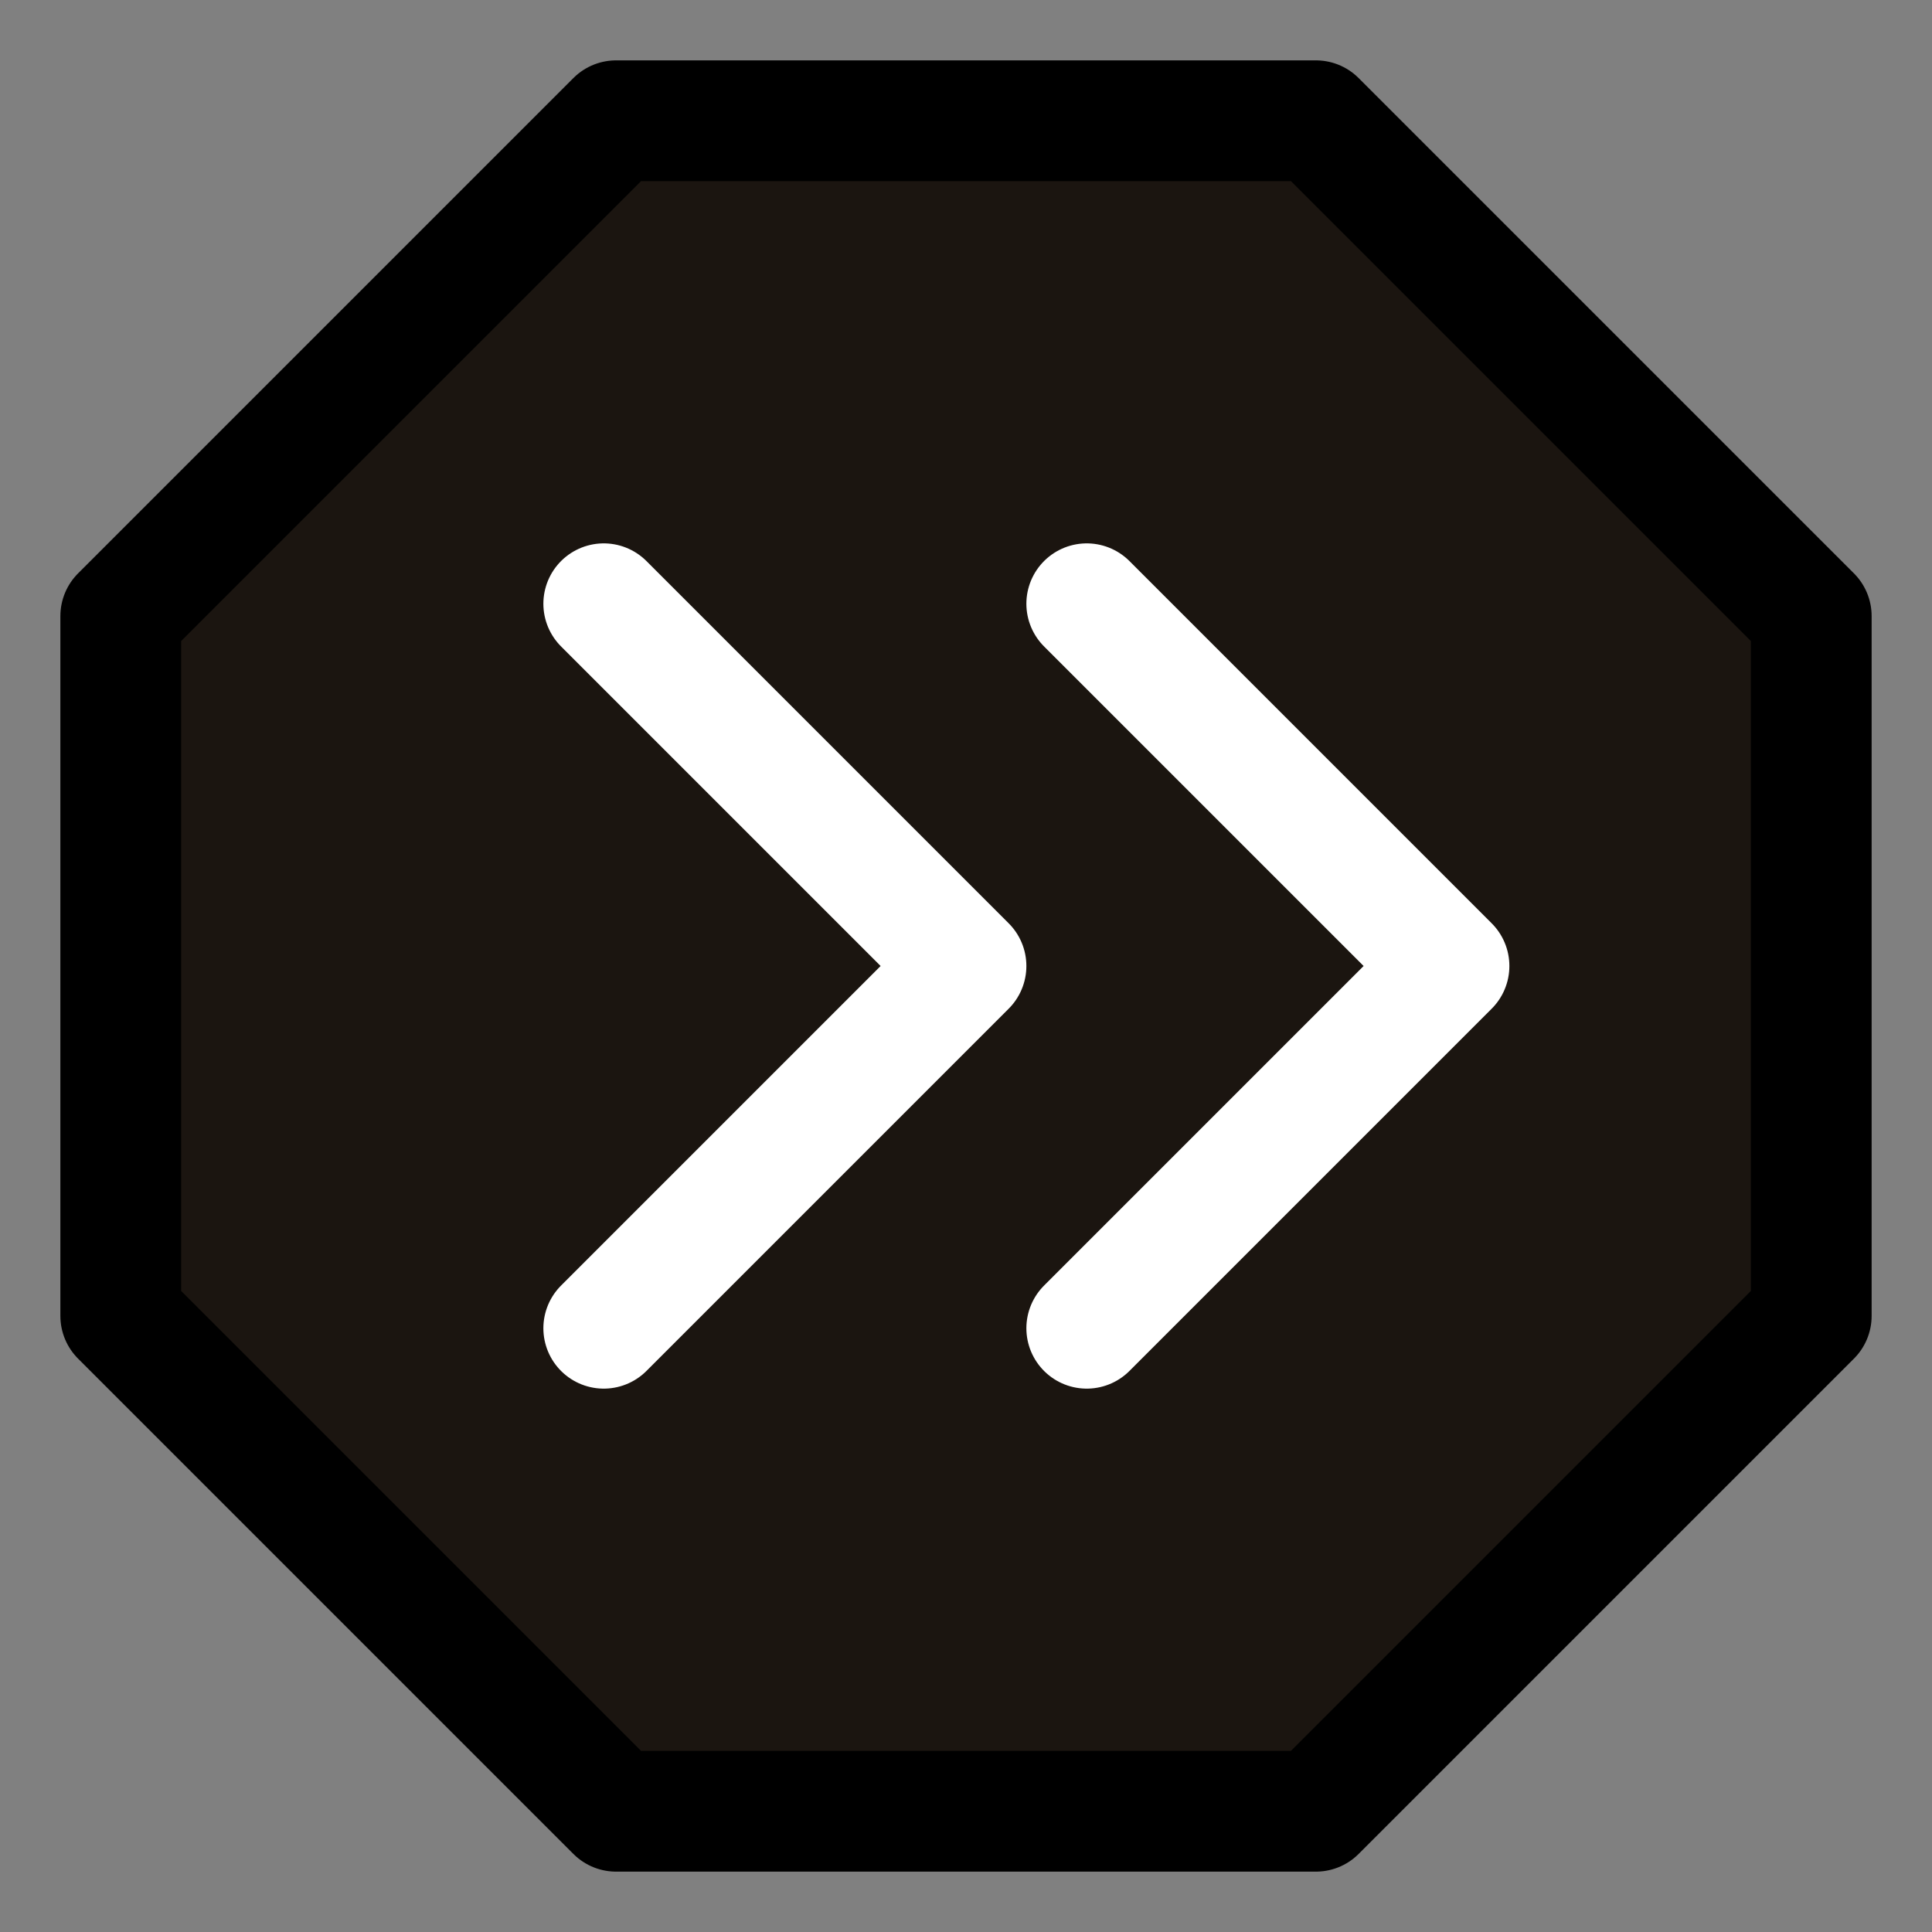 <svg width="16" height="16" viewBox="0 0 16 16" fill="none" xmlns="http://www.w3.org/2000/svg">
<rect x="0" y="0" width="16" height="16" fill="#808080" stroke="none"/>
<path d="M5.102 1H10.898L15 5.102V10.898L10.898 15H5.102L1 10.898V5.102L5.102 1Z" fill="#1B1510" stroke="black" stroke-linecap="round" stroke-linejoin="round"/>
<path d="M5 11L8 8L5 5" stroke="white" stroke-linecap="round" stroke-linejoin="round"/>
<path d="M9 11L12 8L9 5" stroke="white" stroke-linecap="round" stroke-linejoin="round"/>
</svg>
